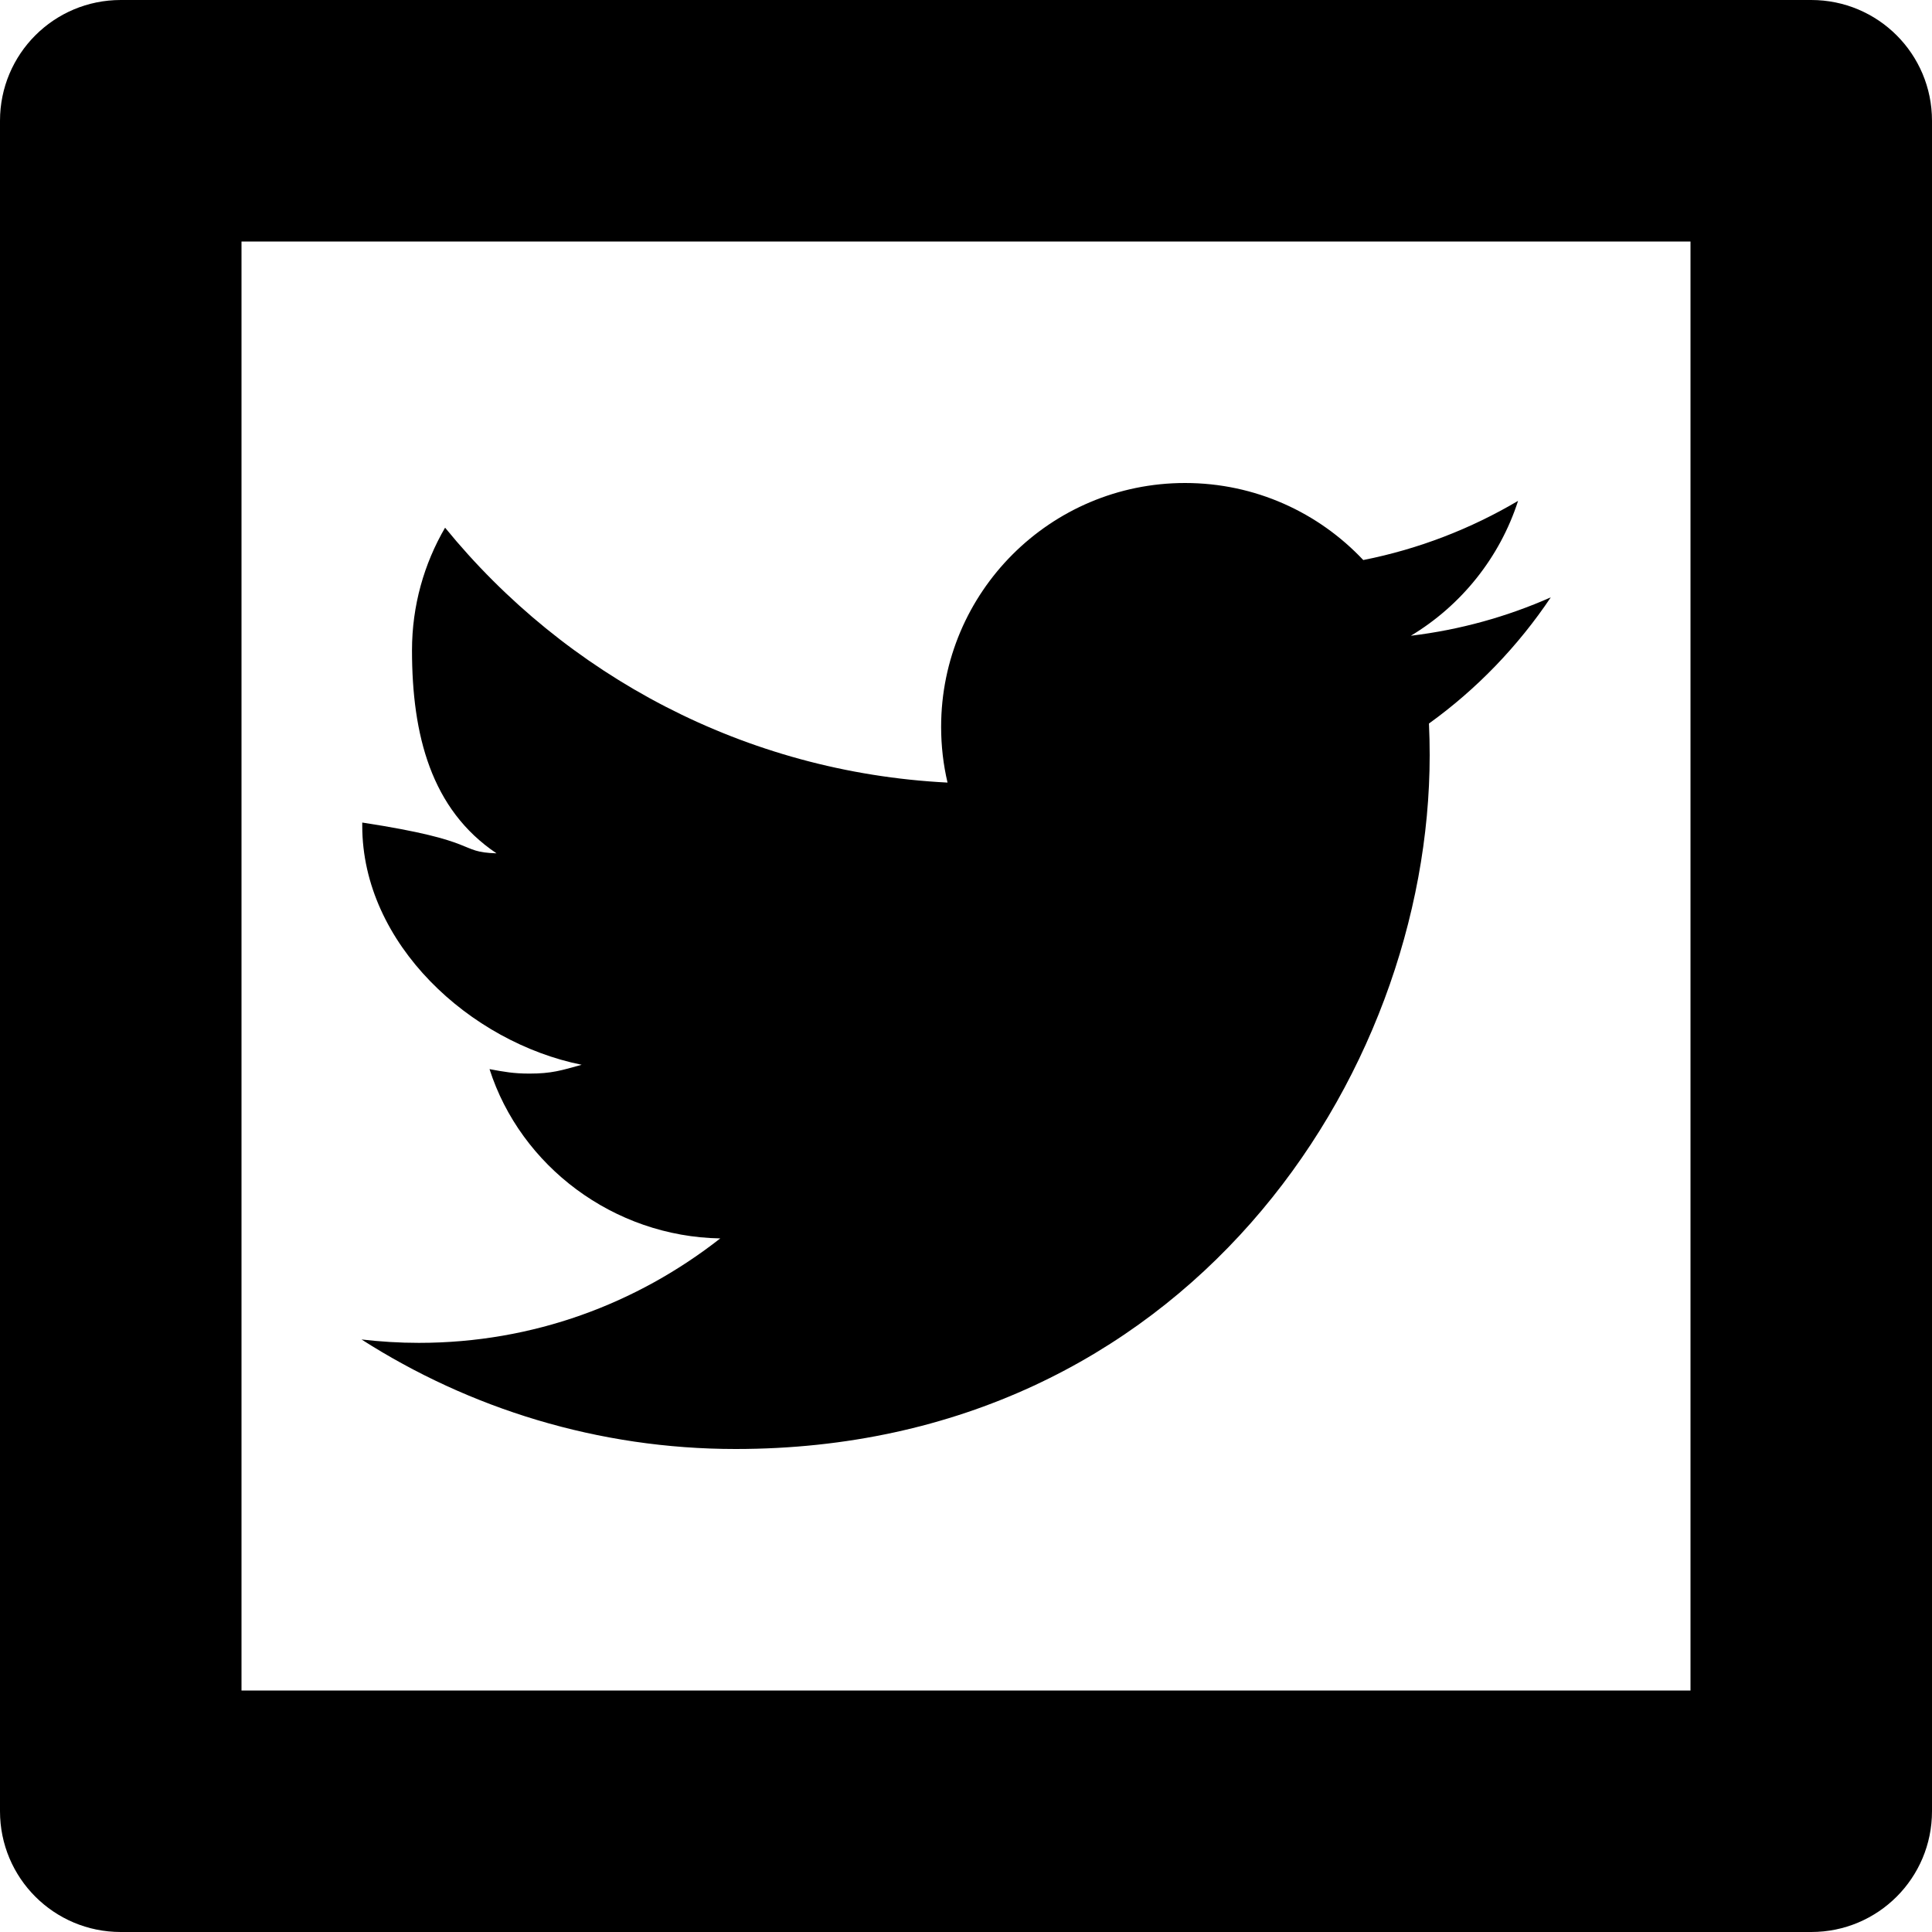 <?xml version="1.0" encoding="iso-8859-1"?>
<!-- Generator: Adobe Illustrator 16.0.0, SVG Export Plug-In . SVG Version: 6.00 Build 0)  -->
<!DOCTYPE svg PUBLIC "-//W3C//DTD SVG 1.1//EN" "http://www.w3.org/Graphics/SVG/1.1/DTD/svg11.dtd">
<svg version="1.1" id="Layer_1" xmlns="http://www.w3.org/2000/svg" xmlns:xlink="http://www.w3.org/1999/xlink" x="0px" y="0px"
	 width="16px" height="16px" viewBox="0 0 16 16" style="enable-background:new 0 0 16 16;" xml:space="preserve">
<g id="Twitter_2">
	<path d="M15,0H1C0.447,0,0,0.447,0,1v14c0,0.553,0.447,1,1,1h14c0.553,0,1-0.447,1-1V1C16,0.447,15.553,0,15,0z M14,14H2V2h12V14z"
		/>
	<path d="M2.994,11.093C3.887,11.664,4.952,12,6.092,12c3.716,0,5.748-3.077,5.748-5.746c0-0.088-0.002-0.176-0.006-0.262
		c0.396-0.285,0.738-0.641,1.009-1.045c-0.362,0.16-0.751,0.269-1.159,0.318c0.416-0.25,0.736-0.646,0.888-1.117
		c-0.391,0.231-0.823,0.399-1.282,0.49C10.92,4.245,10.396,4,9.814,4c-1.115,0-2.02,0.904-2.02,2.02
		c0,0.158,0.018,0.312,0.053,0.461C6.17,6.396,4.682,5.592,3.686,4.37C3.512,4.668,3.412,5.016,3.412,5.385
		c0,0.701,0.158,1.318,0.7,1.682C3.781,7.056,4,6.965,3,6.812c0,0.01,0,0.019,0,0.027c0,0.978,0.894,1.793,1.817,1.979
		C4.648,8.865,4.568,8.891,4.385,8.891c-0.131,0-0.207-0.014-0.331-0.037c0.257,0.803,1.027,1.387,1.911,1.402
		c-0.691,0.541-1.549,0.865-2.496,0.865C3.307,11.121,3.151,11.111,2.994,11.093z"/>
</g>
<g>
</g>
<g>
</g>
<g>
</g>
<g>
</g>
<g>
</g>
<g>
</g>
<g>
</g>
<g>
</g>
<g>
</g>
<g>
</g>
<g>
</g>
<g>
</g>
<g>
</g>
<g>
</g>
<g>
</g>
</svg>

